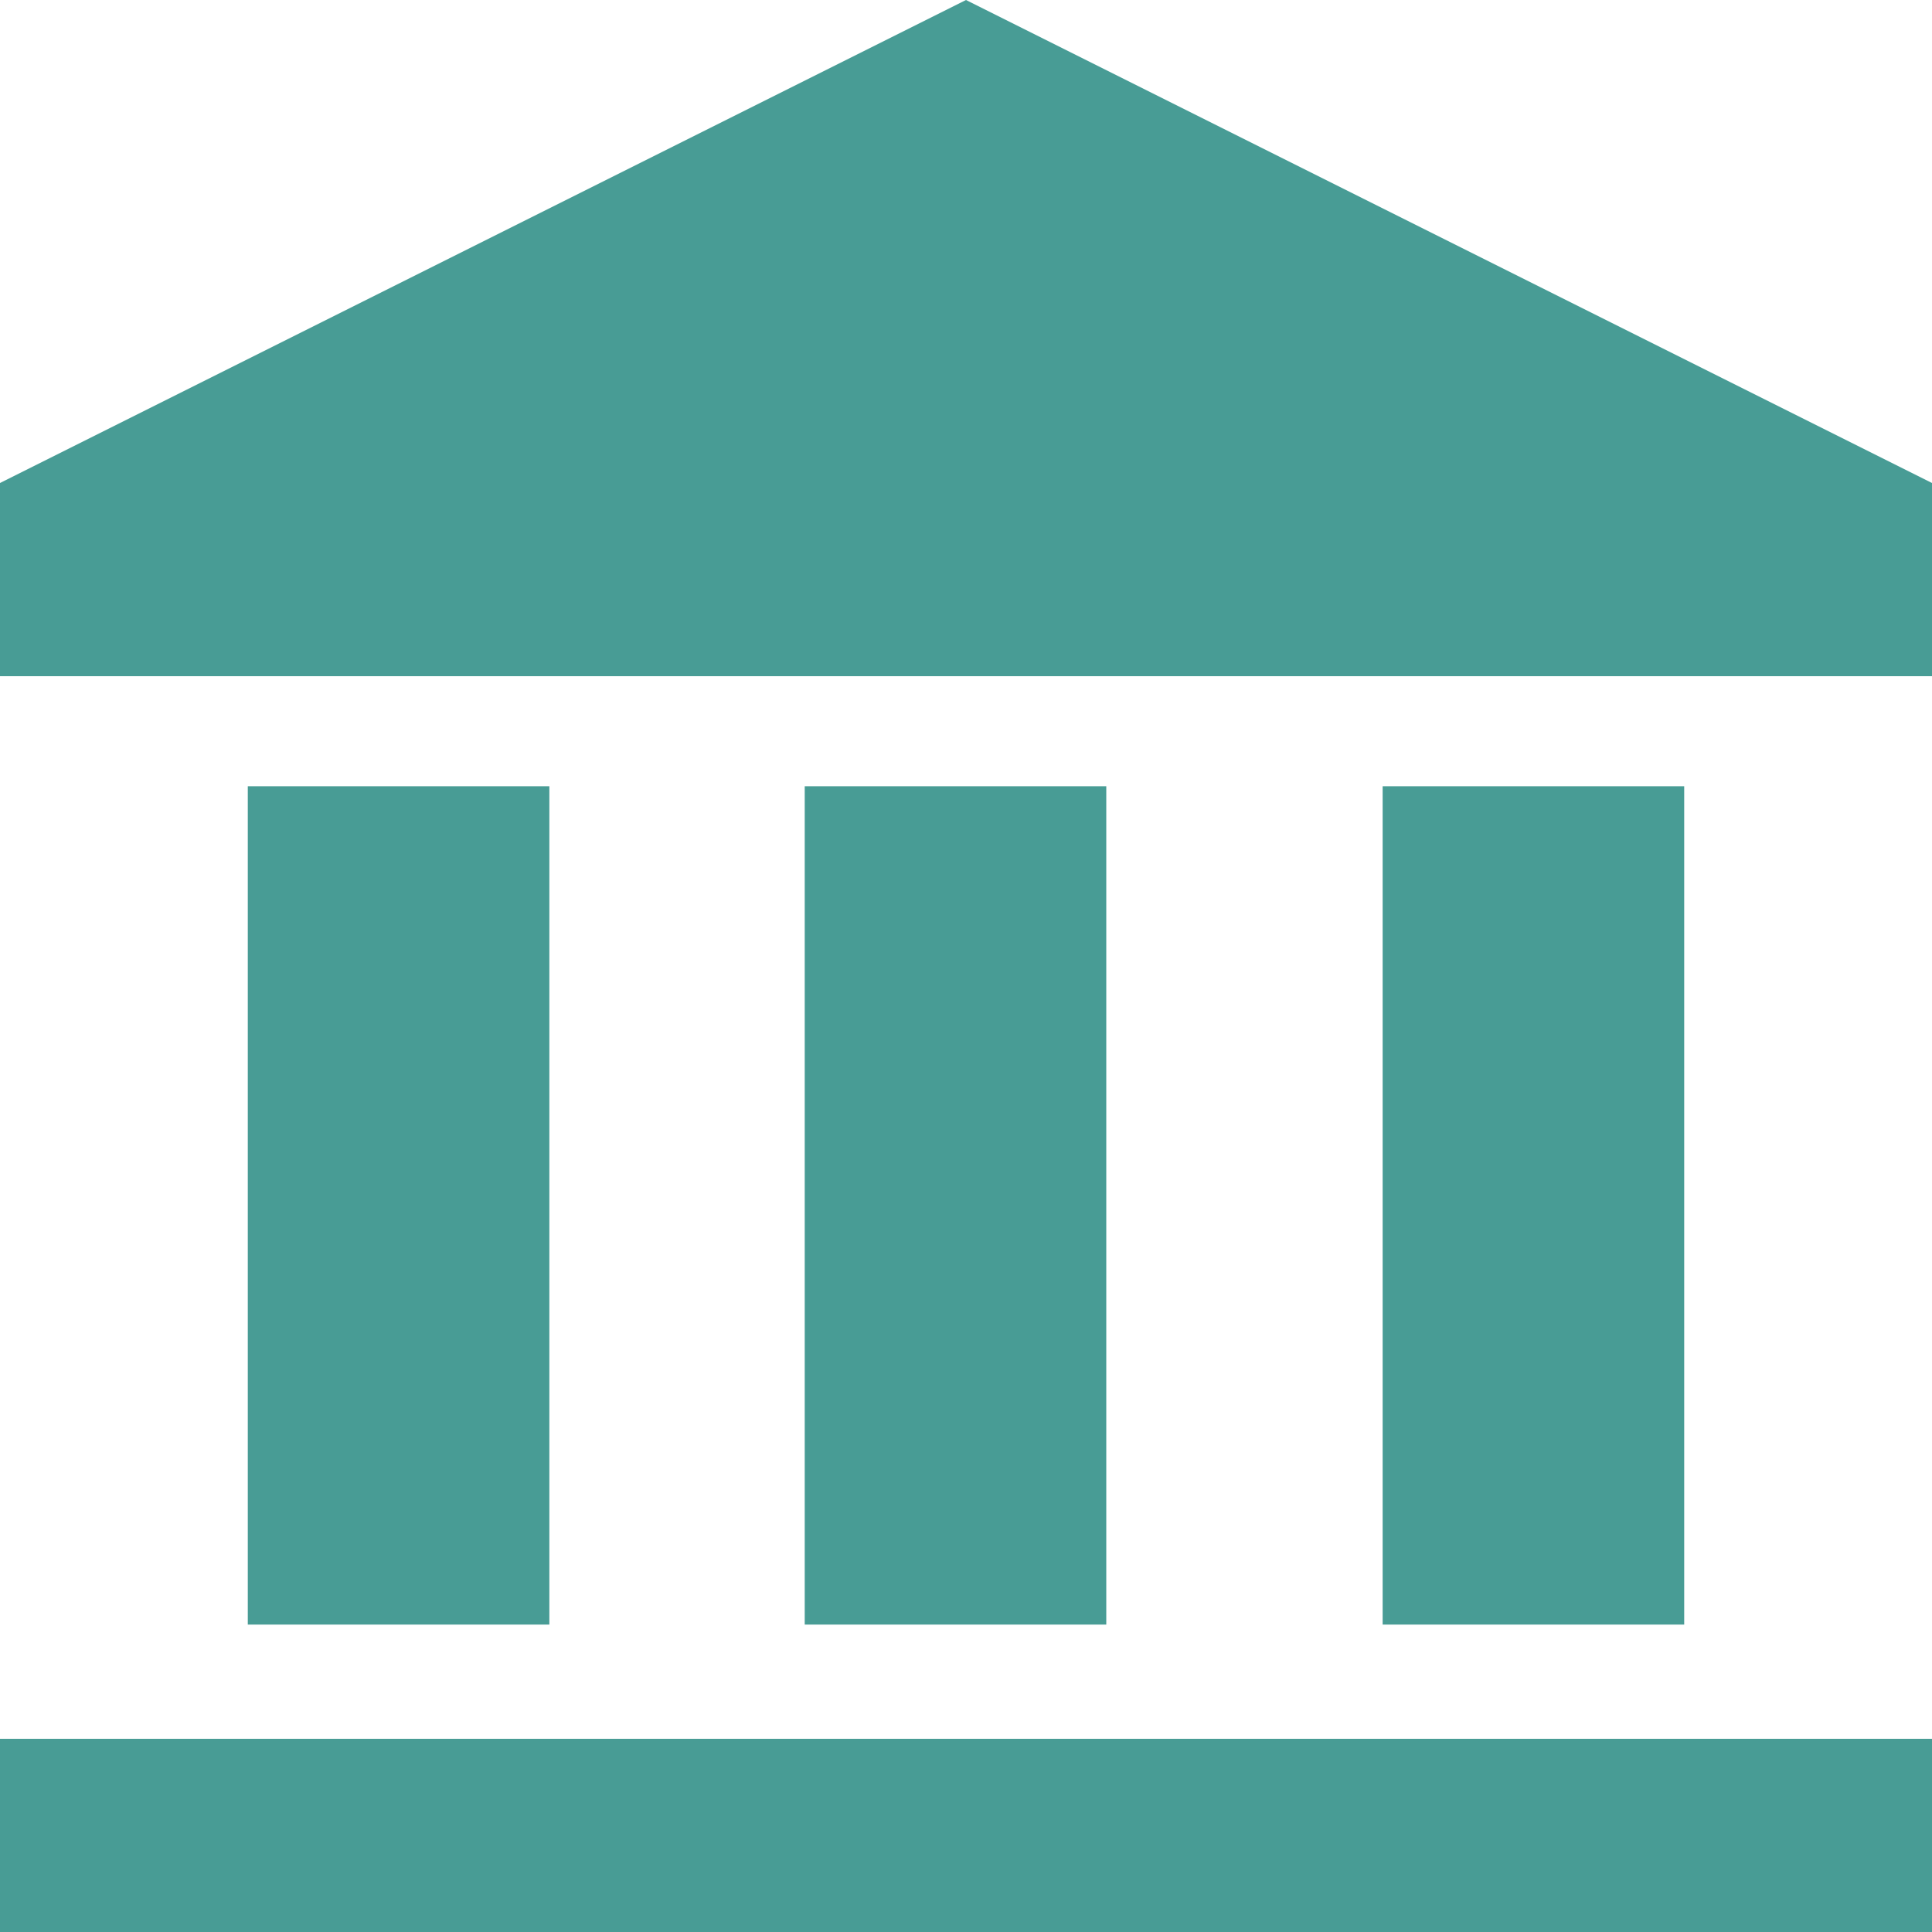 <svg width="23" height="23" viewBox="0 0 23 23" fill="none" xmlns="http://www.w3.org/2000/svg">
<path d="M2.95 19.34V9.36H6.54V19.34H2.95ZM9.58 19.34V9.36H13.17V19.34H9.58ZM16.46 19.34V9.36H20.05V19.34H16.46ZM0 23V20.7H23V23H0ZM0 8.05V5.75L11.5 0L23 5.75V8.05H0Z" fill="#489C95"/>
</svg>
